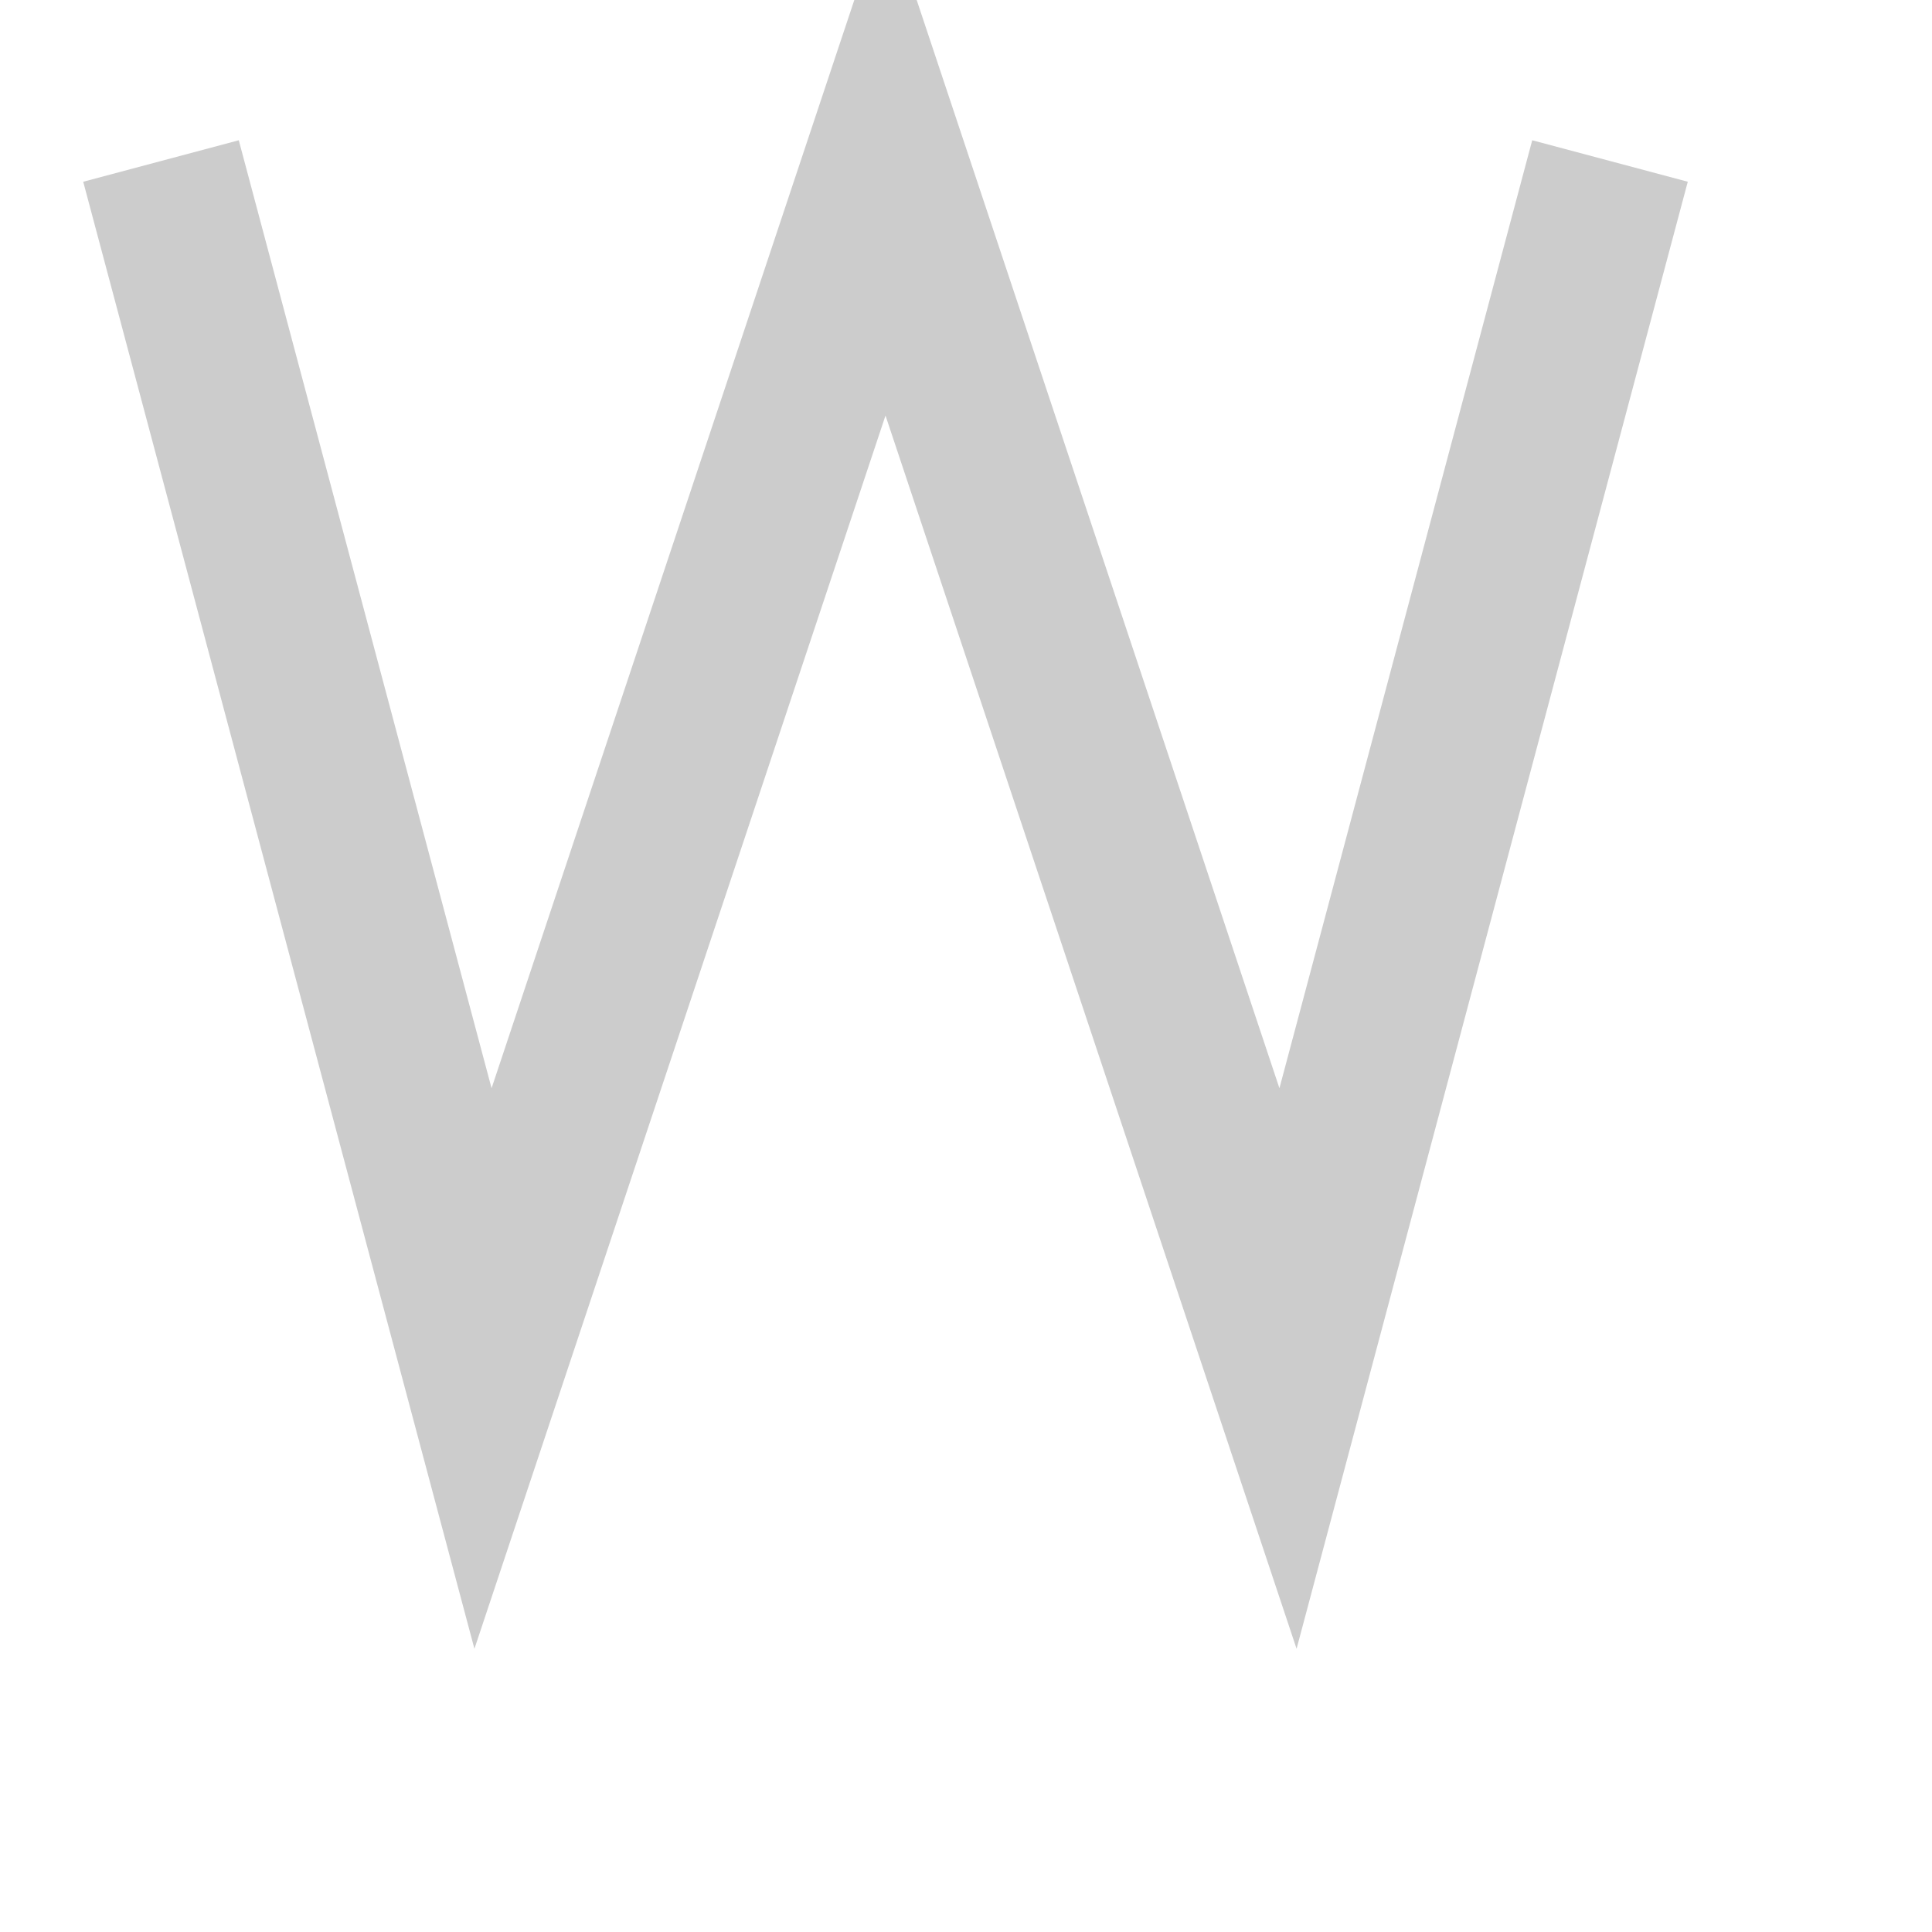 <svg xmlns="http://www.w3.org/2000/svg" style="background:#B0B0B0" width="80" height="80" viewBox="0 0 24.00 24.00">
  <path style="stroke-width:2;stroke:#CCCCCC;fill:none" d="M2,2 6,17 L11,2 L16,17 L20,2" />
  <path style="stroke-width:2;stroke:#CCCCCC;fill:#CCCCCC" d="             M6,16 m0,0 a2,2 0 6,0 0.001 0             M16,16 m0,0 a2,2 0 6,0 0.001 0             M3,1 m0,0 a2,2 0 6,0 0.001 0             M11,1 m0,0 a2,2 0 6,0 0.001 0             M20,1 m0,0 a2,2 0 6,0 0.001 0" />
</svg>